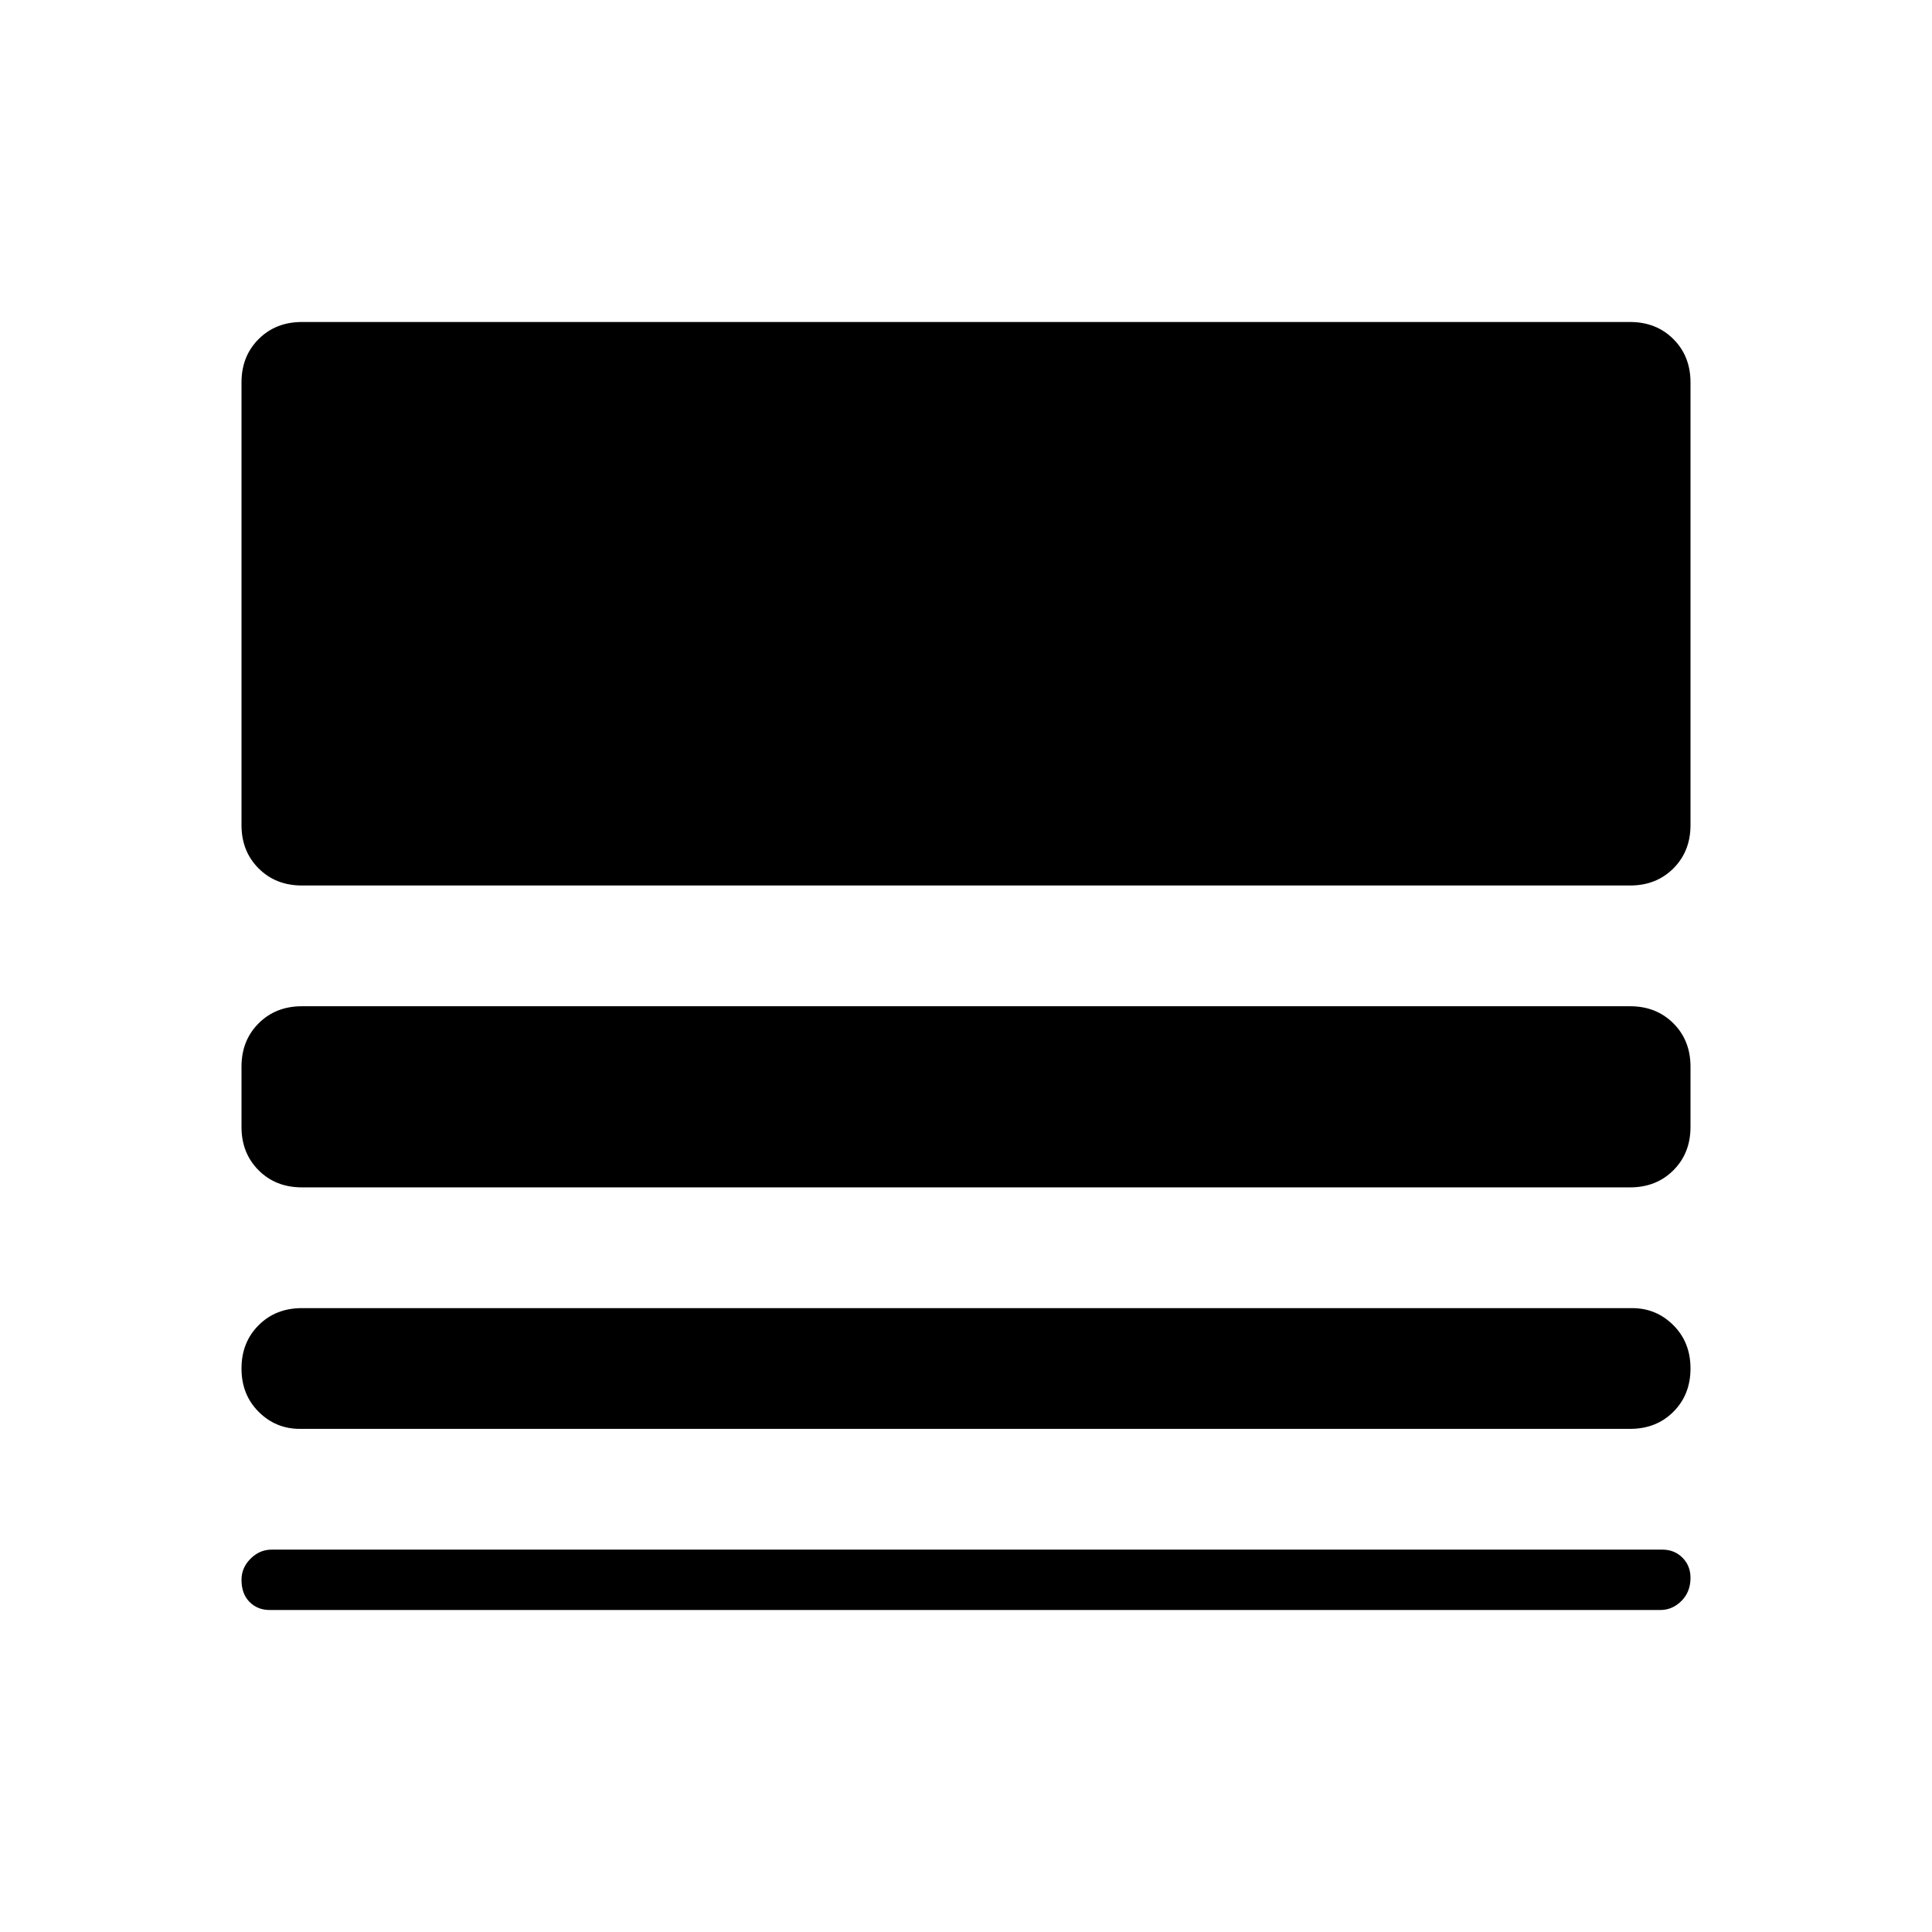 <svg xmlns="http://www.w3.org/2000/svg" height="48" width="48"><path d="M7.45 35.5Q6.85 35.5 6.425 35.075Q6 34.65 6 34Q6 33.35 6.425 32.925Q6.85 32.5 7.5 32.5H40.55Q41.15 32.5 41.575 32.925Q42 33.35 42 34Q42 34.65 41.575 35.075Q41.15 35.5 40.5 35.5ZM6.7 40Q6.4 40 6.2 39.8Q6 39.6 6 39.25Q6 38.95 6.225 38.725Q6.45 38.5 6.75 38.5H41.3Q41.6 38.5 41.8 38.7Q42 38.9 42 39.2Q42 39.55 41.775 39.775Q41.55 40 41.25 40ZM7.5 29.5Q6.85 29.5 6.425 29.075Q6 28.65 6 28V26.5Q6 25.85 6.425 25.425Q6.85 25 7.5 25H40.5Q41.15 25 41.575 25.425Q42 25.85 42 26.5V28Q42 28.65 41.575 29.075Q41.15 29.5 40.5 29.5ZM7.5 22Q6.85 22 6.425 21.575Q6 21.15 6 20.5V9.5Q6 8.85 6.425 8.425Q6.85 8 7.5 8H40.5Q41.15 8 41.575 8.425Q42 8.85 42 9.5V20.5Q42 21.15 41.575 21.575Q41.15 22 40.5 22Z"/></svg>